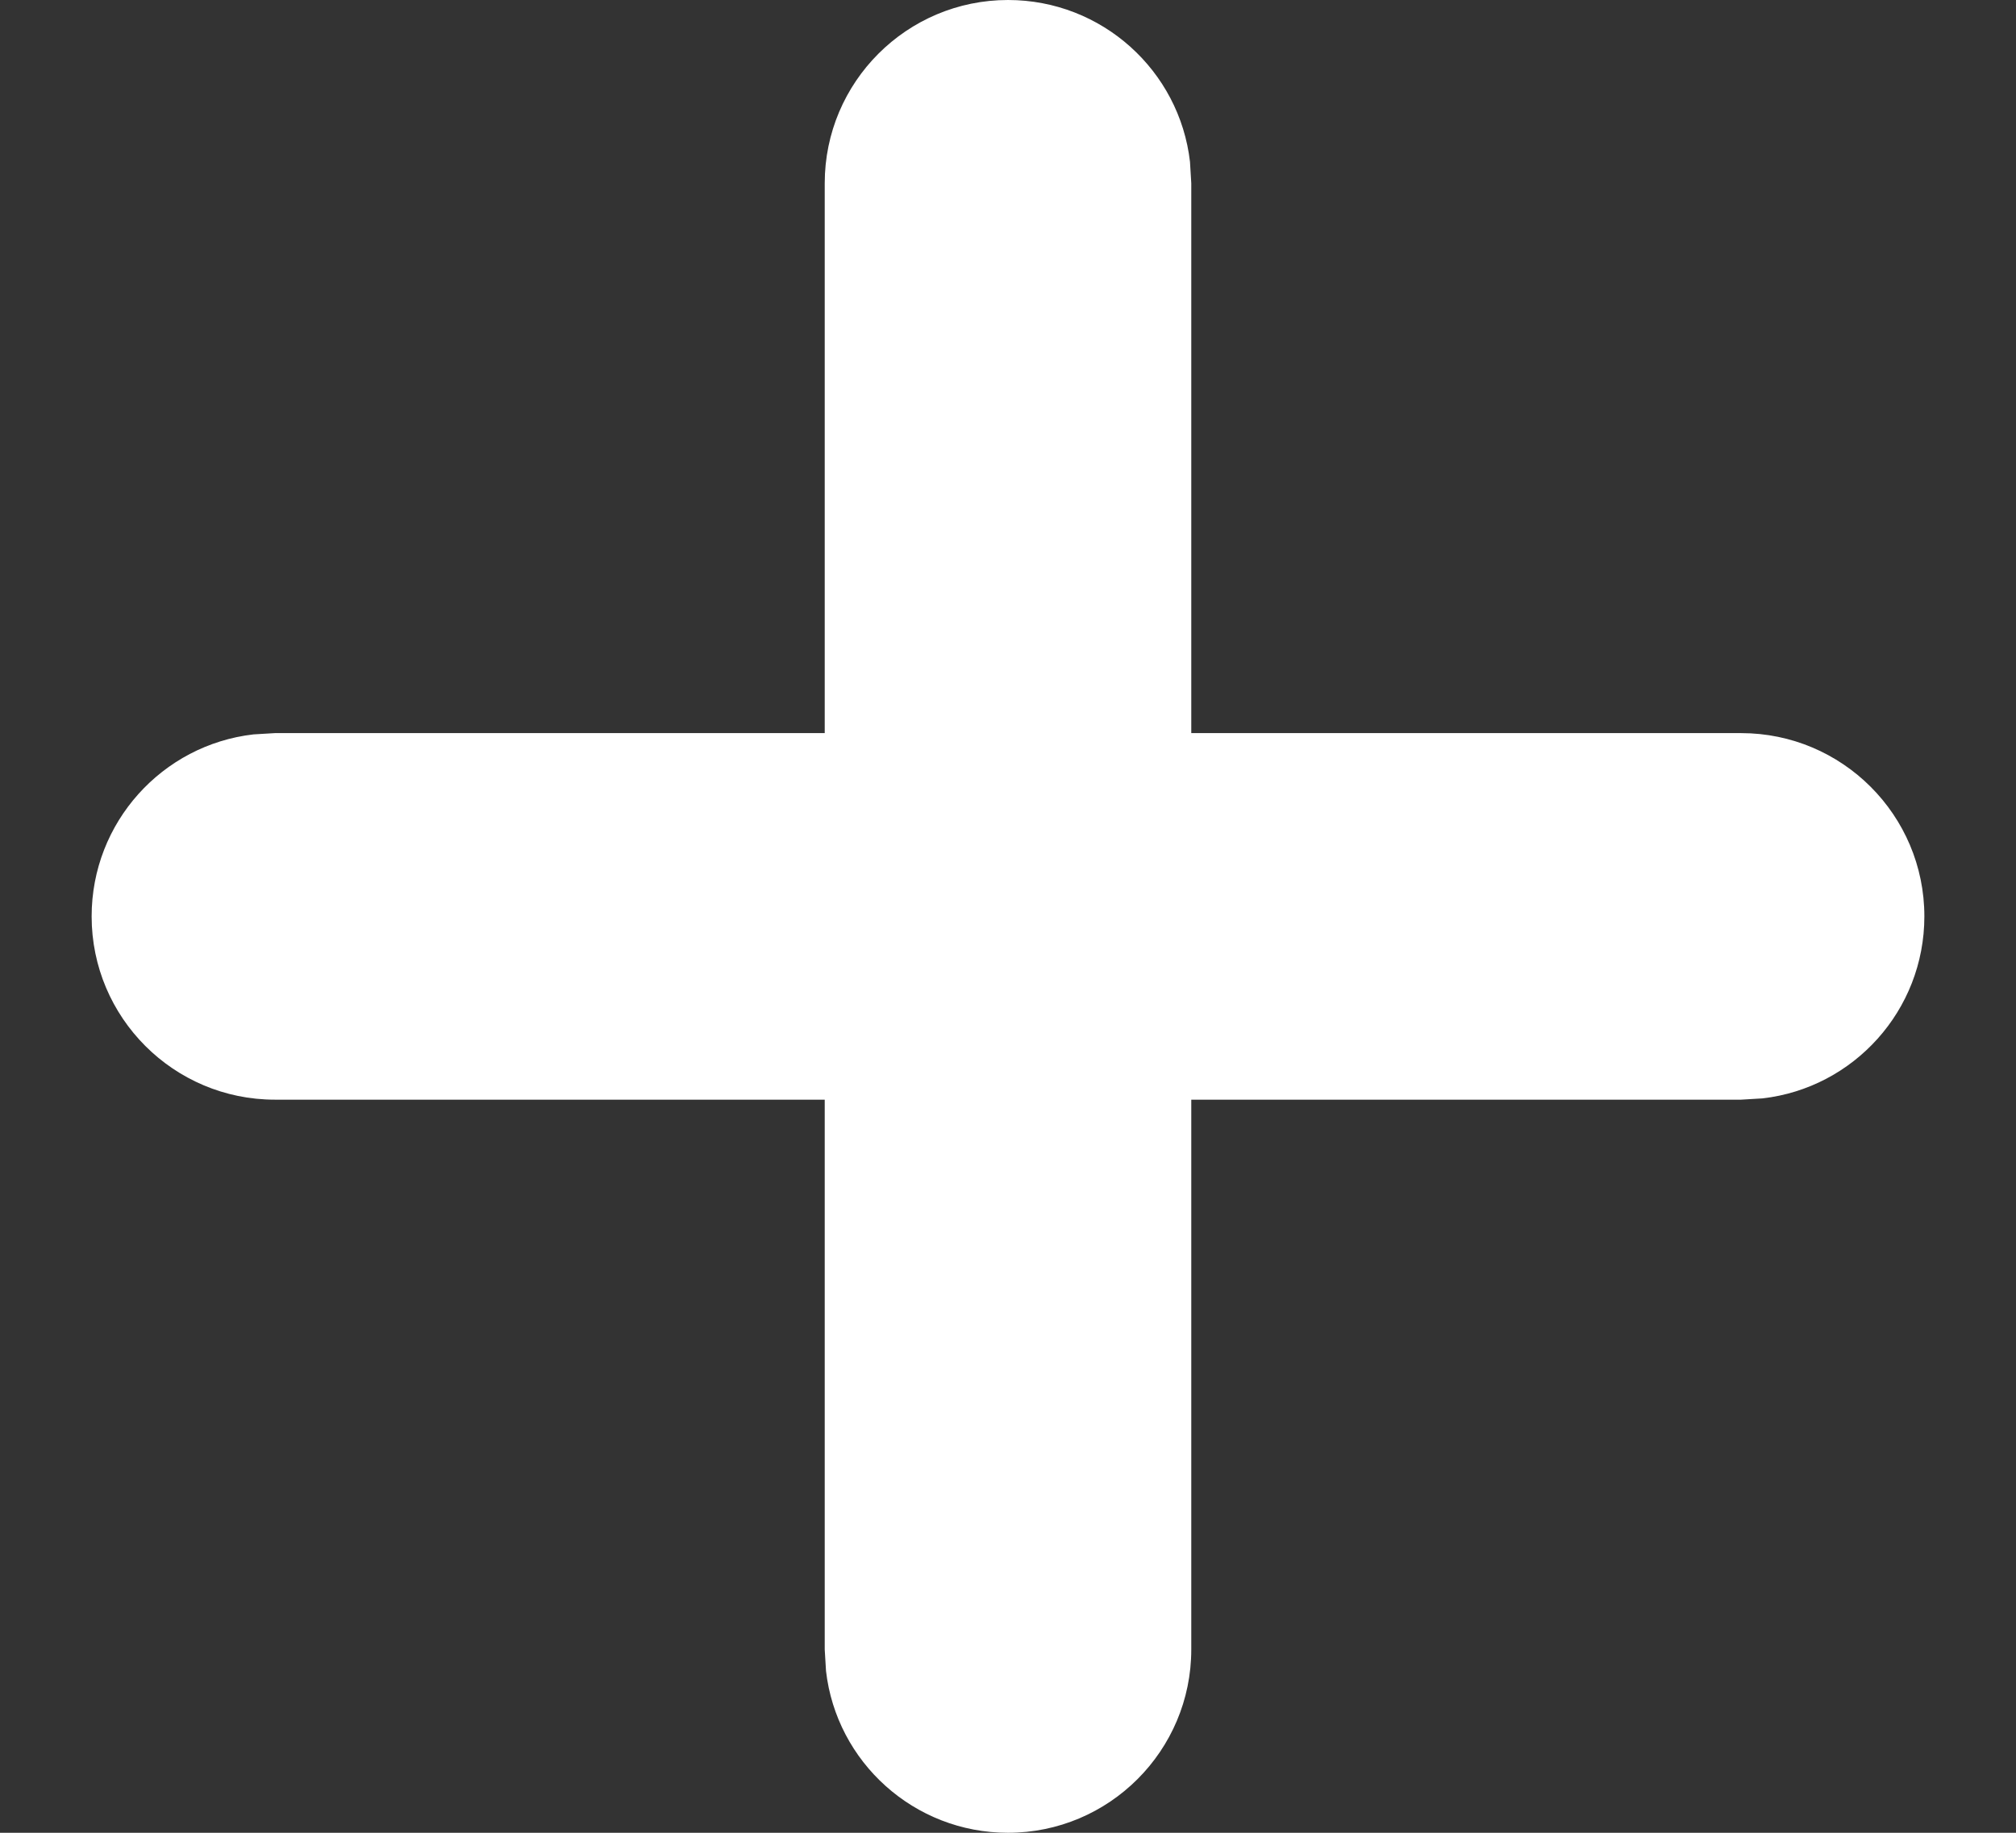 <svg width="11" height="10" viewBox="0 0 11 10" fill="none" xmlns="http://www.w3.org/2000/svg">
<rect x="0" y="0" width="11" height="10" fill="#333333" stroke="none"/>
<g id="Group">
<path id="Shape" fill-rule="evenodd" clip-rule="evenodd" d="M5.5 0C6.013 0 6.436 0.386 6.493 0.883L6.5 1V4H9.5C10.052 4 10.5 4.448 10.5 5C10.5 5.513 10.114 5.936 9.617 5.993L9.5 6H6.5V9C6.5 9.552 6.052 10 5.5 10C4.987 10 4.564 9.614 4.507 9.117L4.5 9V6H1.5C0.948 6 0.5 5.552 0.5 5C0.5 4.487 0.886 4.064 1.383 4.007L1.5 4H4.5V1C4.5 0.448 4.948 0 5.5 0Z" fill="white"/>
</g>
</svg>
